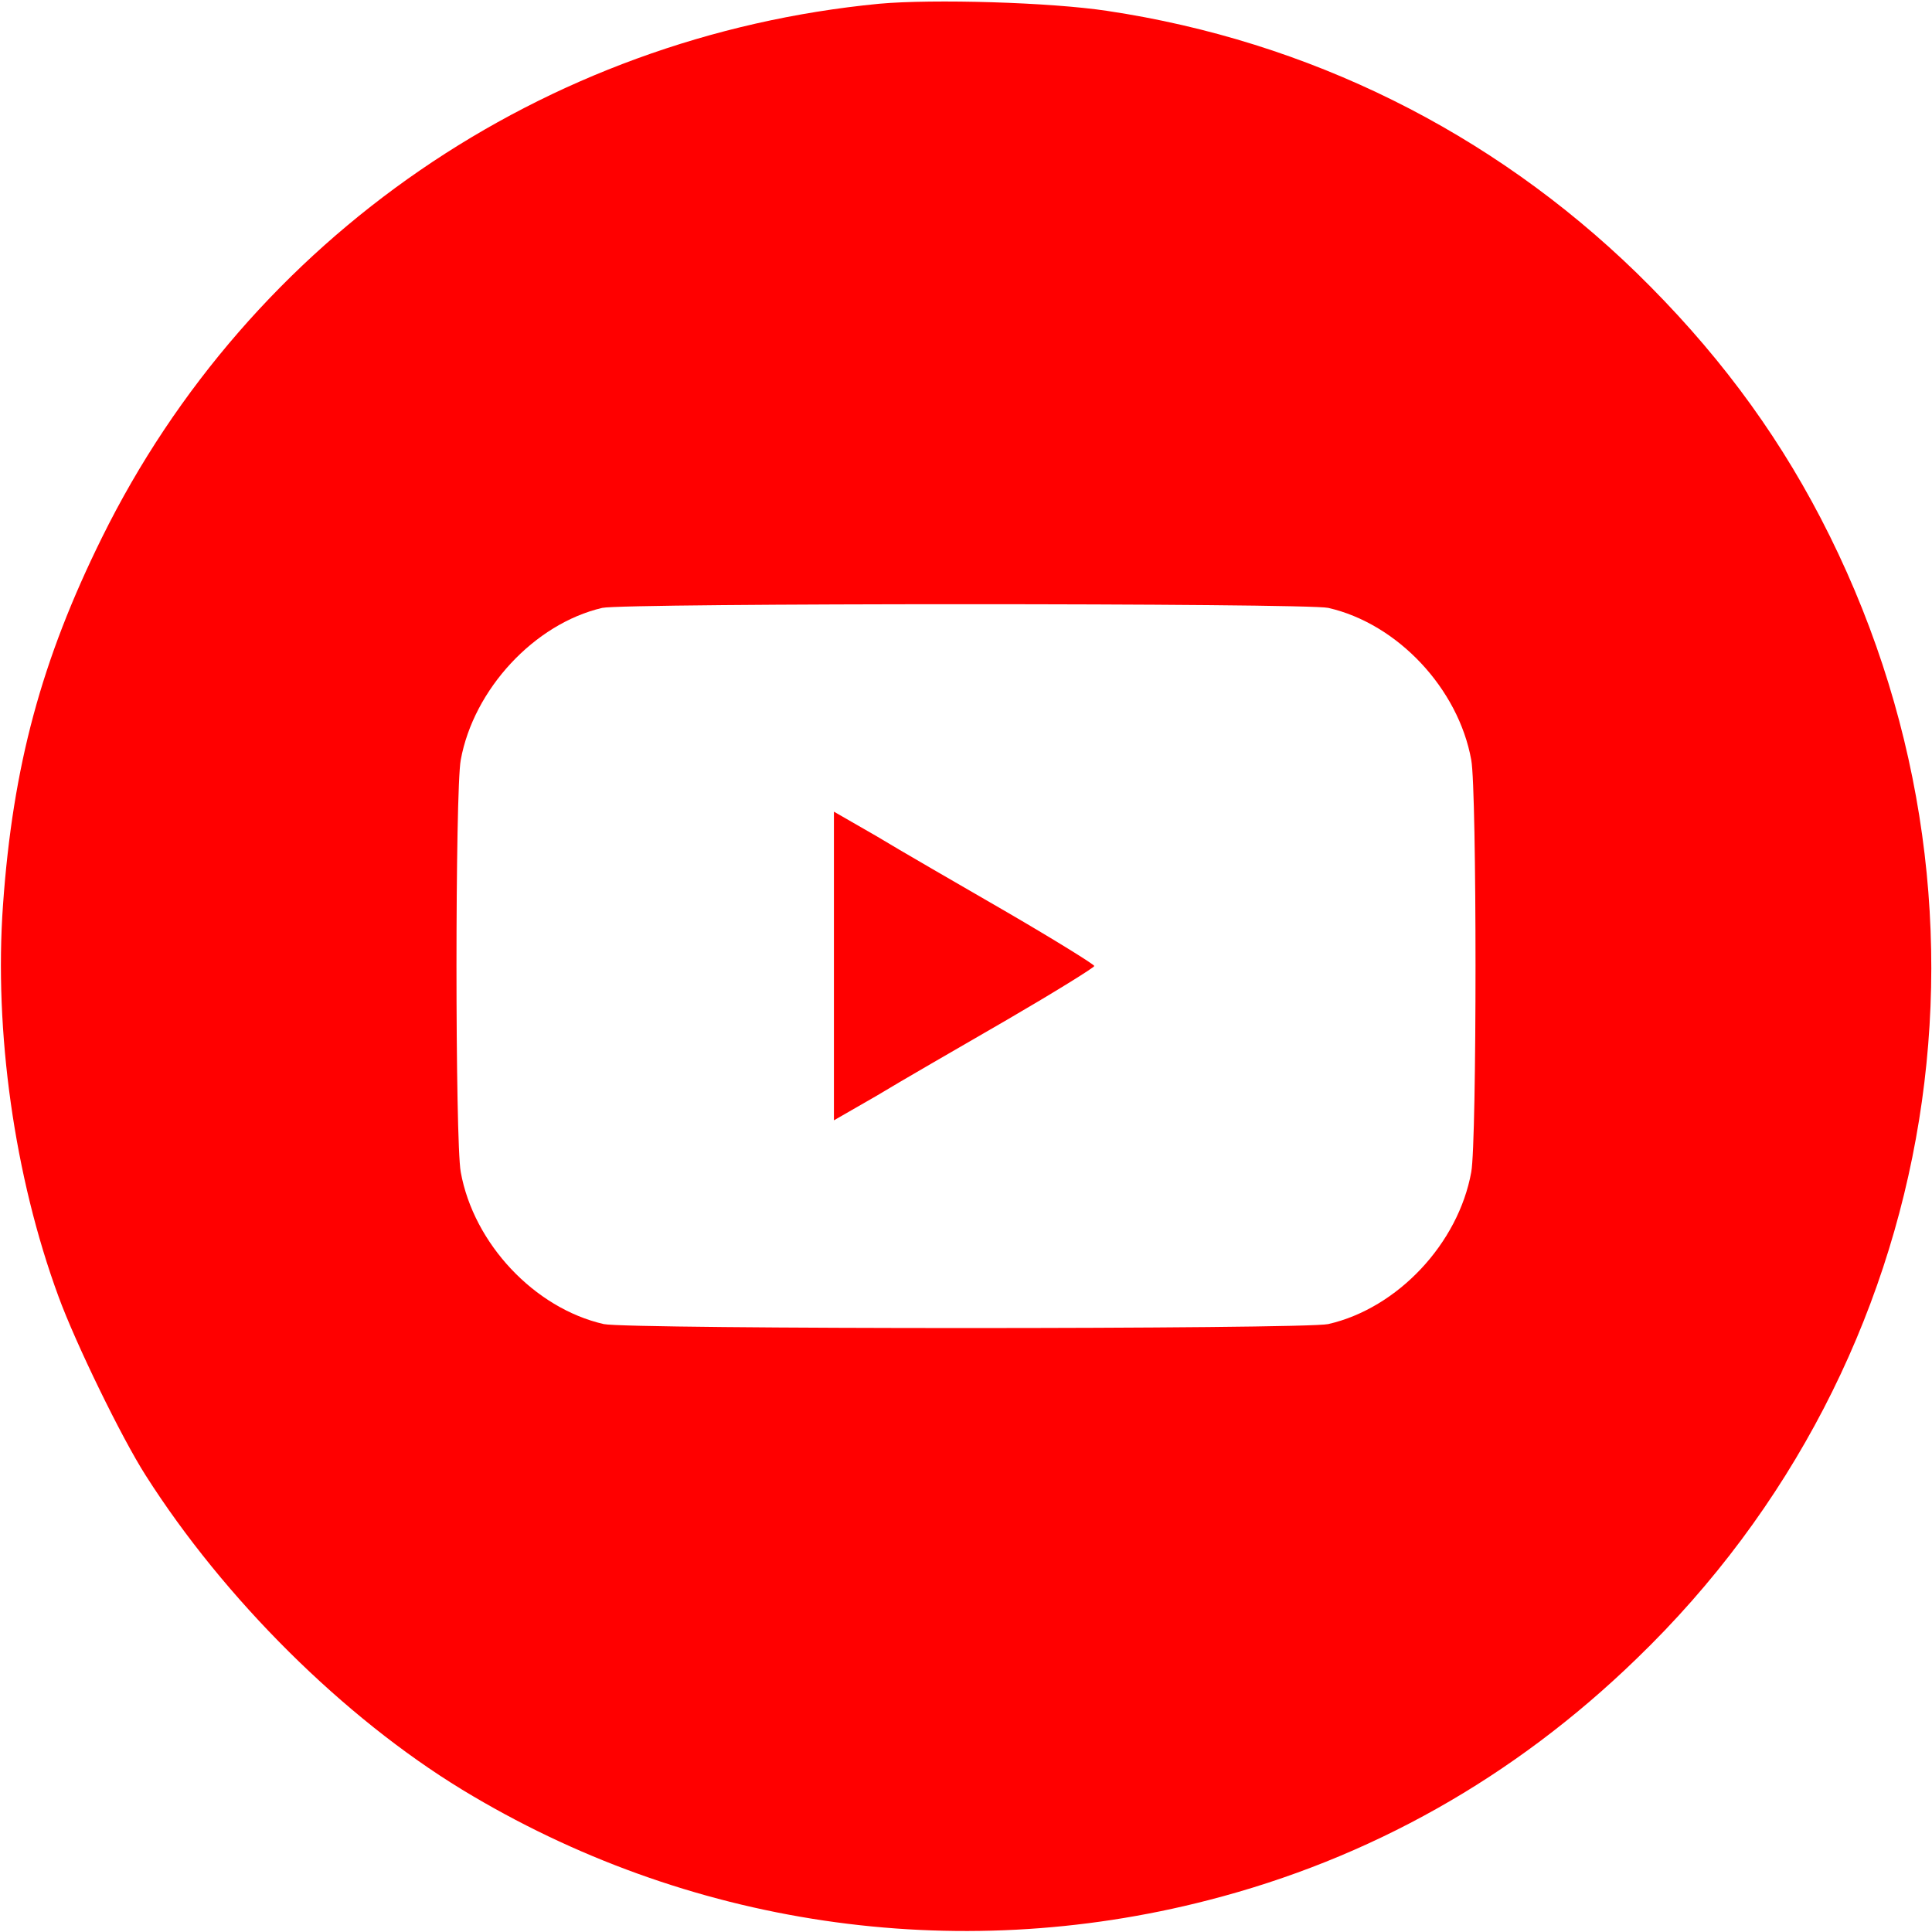 <svg width="50" height="50" viewBox="0 0 50 50" fill="none" xmlns="http://www.w3.org/2000/svg">
<path d="M22.754 0.097C14.053 0.937 6.475 6.142 2.637 13.916C1.074 17.08 0.332 19.824 0.078 23.418C-0.156 26.689 0.371 30.449 1.514 33.554C1.953 34.756 3.145 37.207 3.77 38.183C5.801 41.377 8.887 44.443 11.963 46.318C17.764 49.844 24.697 50.869 31.26 49.179C35.449 48.105 39.18 46.006 42.353 42.929C50.352 35.215 52.266 23.301 47.119 13.408C45.898 11.064 44.346 9.004 42.353 7.06C38.594 3.408 33.867 1.064 28.662 0.283C27.188 0.058 24.15 -0.029 22.754 0.097ZM34.375 15.732C36.172 16.142 37.744 17.822 38.076 19.668C38.223 20.459 38.223 29.541 38.076 30.332C37.744 32.178 36.172 33.857 34.375 34.267C33.77 34.404 16.23 34.404 15.625 34.267C13.828 33.857 12.256 32.178 11.924 30.332C11.777 29.541 11.777 20.459 11.924 19.668C12.256 17.842 13.828 16.142 15.586 15.732C16.133 15.605 33.818 15.605 34.375 15.732Z" fill="#FF0000"/>
<path d="M21.582 25V28.994L22.686 28.359C23.281 27.998 24.805 27.119 26.055 26.396C27.295 25.674 28.32 25.039 28.32 25C28.32 24.961 27.295 24.326 26.055 23.604C24.805 22.881 23.281 22.002 22.686 21.641L21.582 21.006V25Z" fill="#FF0000"/>
</svg>
